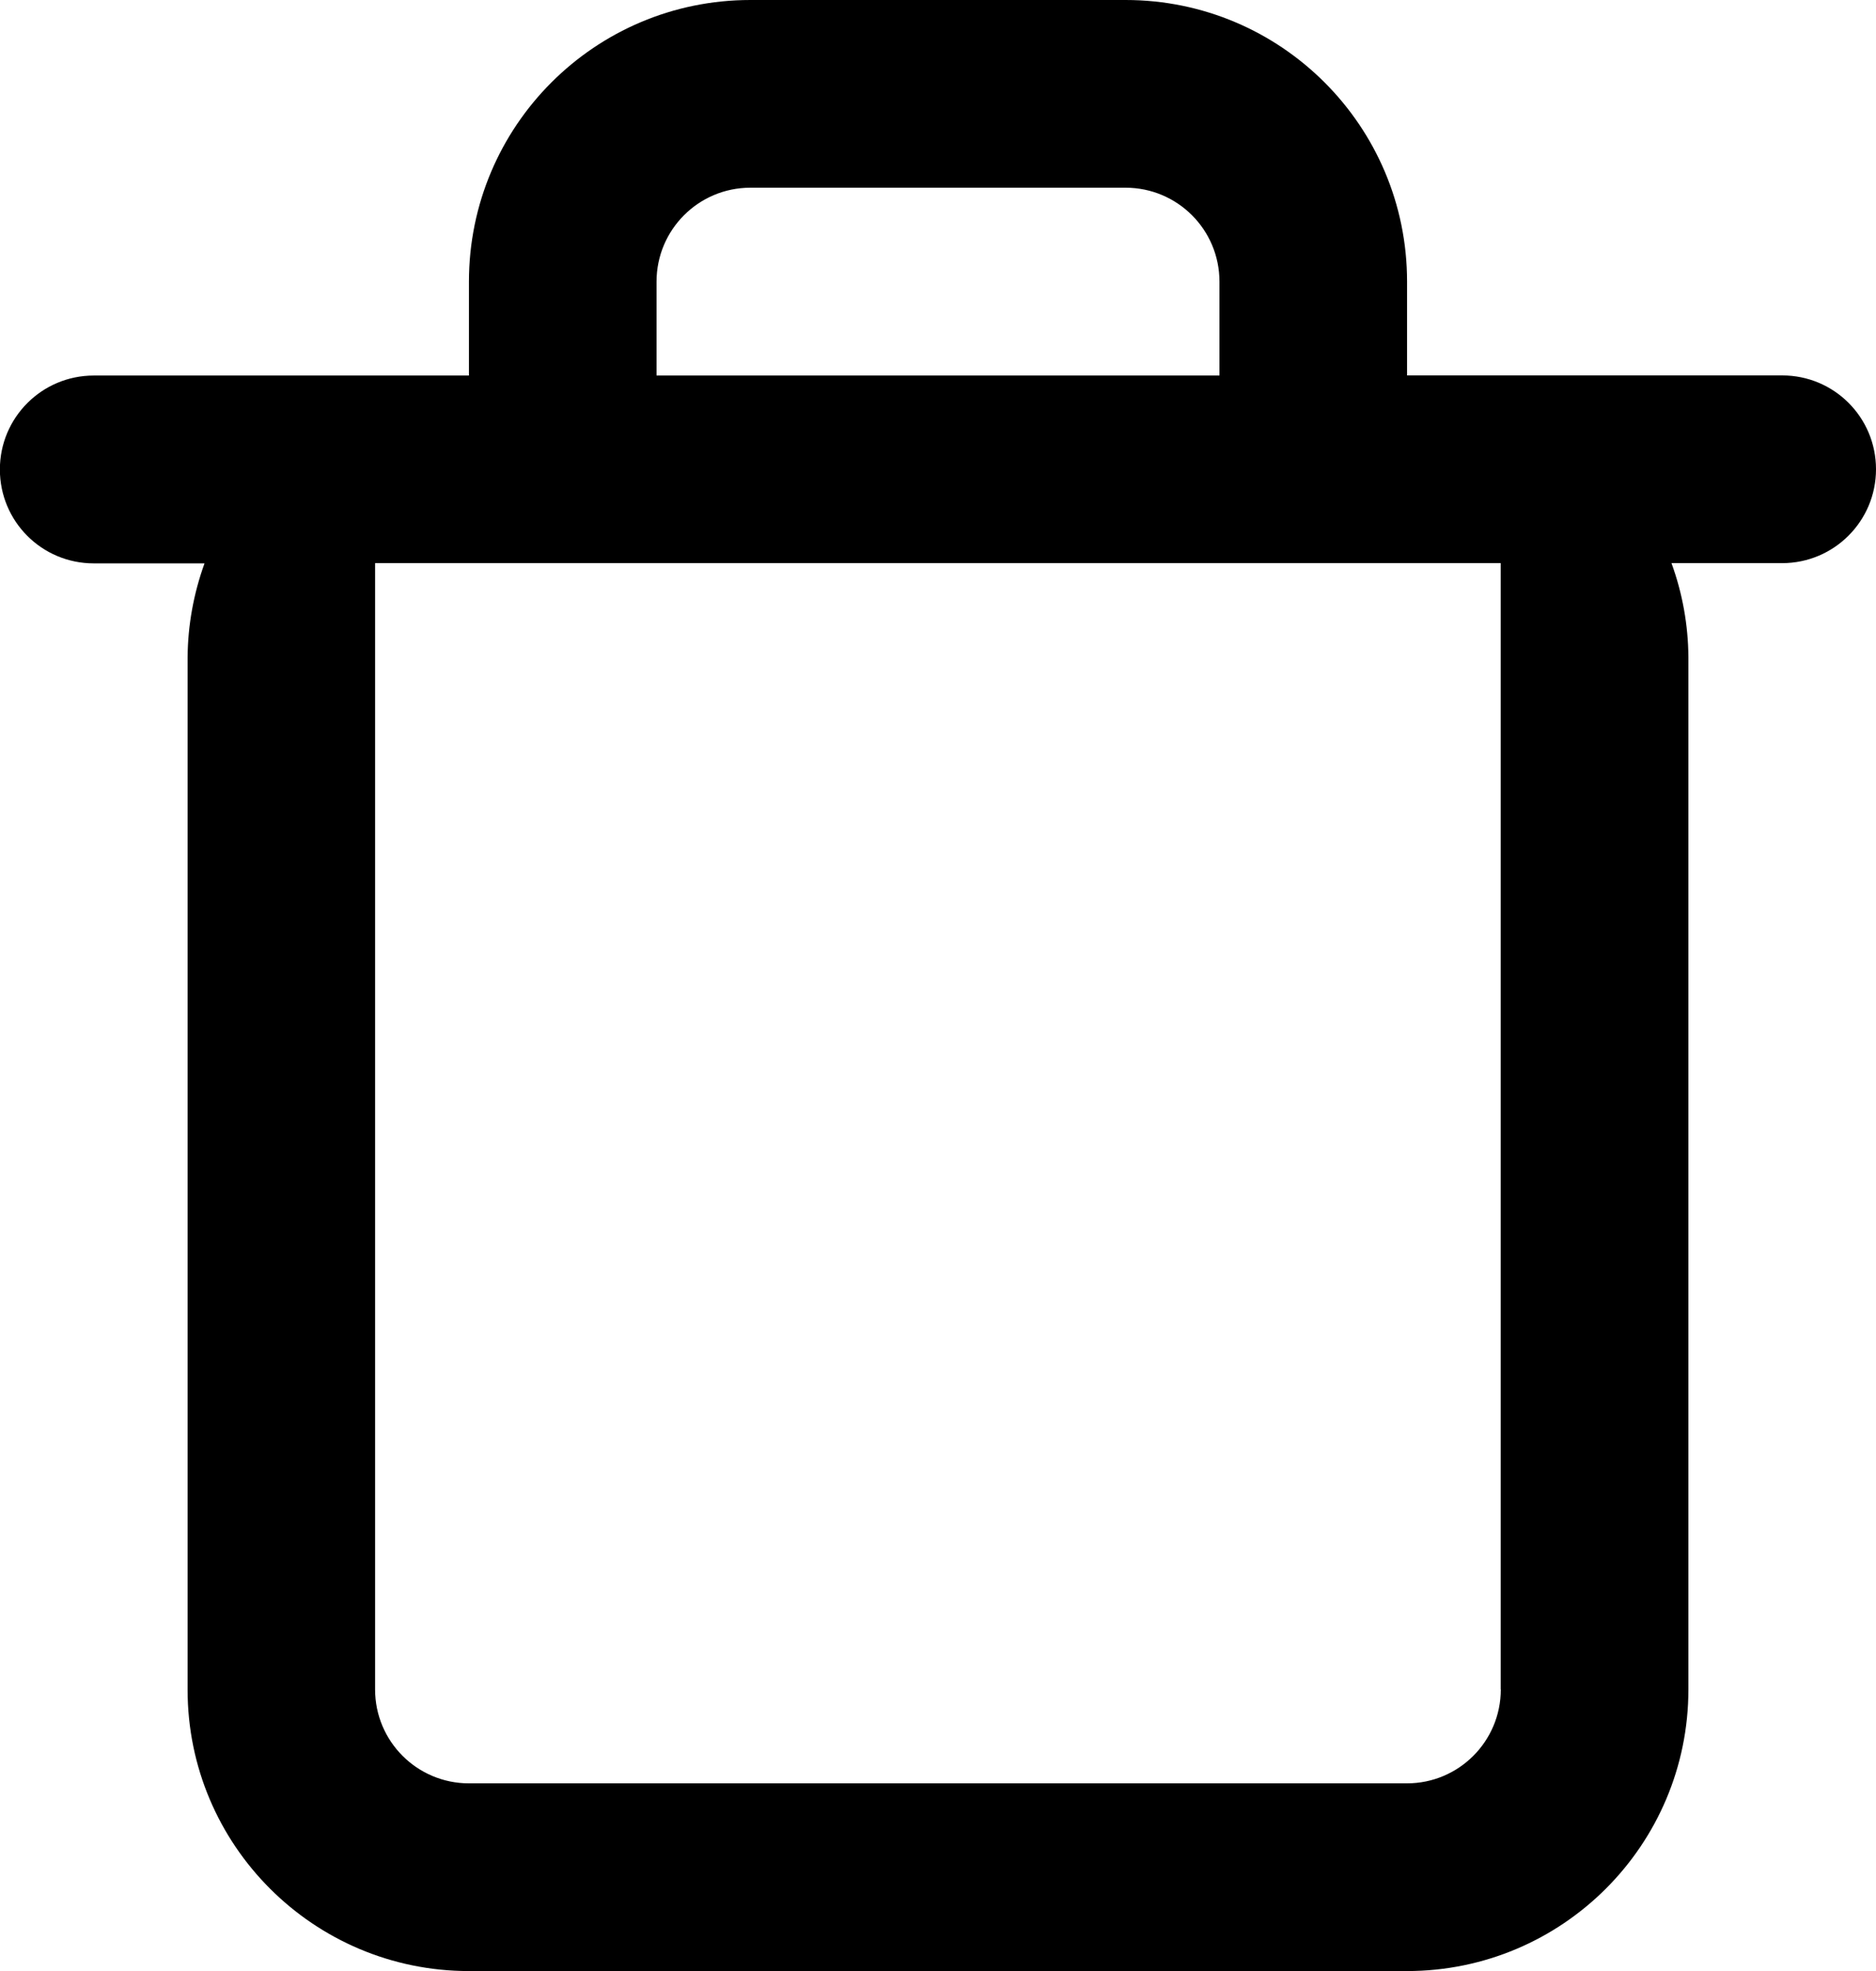 <?xml version="1.0" encoding="utf-8"?>
<!-- Generator: Adobe Illustrator 19.0.1, SVG Export Plug-In . SVG Version: 6.00 Build 0)  -->
<svg version="1.1" xmlns="http://www.w3.org/2000/svg" xmlns:xlink="http://www.w3.org/1999/xlink" x="0px" y="0px"
	 width="16.19px" height="17px" viewBox="3.905 -3 16.19 17" style="enable-background:new 3.905 -3 16.19 17;"
	 xml:space="preserve">
<path d="M19.286,0.238h-3.238v-0.81C16.048-1.913,14.96-3,13.619-3h-3.238C9.04-3,7.952-1.913,7.952-0.571
	v0.81H4.714c-0.447,0-0.81,0.362-0.81,0.81s0.362,0.81,0.81,0.81H5.67c-0.094,0.26-0.144,0.533-0.146,0.81v8.905
	C5.524,12.913,6.611,14,7.952,14l0,0h8.095c1.341,0,2.429-1.087,2.429-2.429l0,0V2.667c-0.002-0.276-0.051-0.55-0.146-0.81h0.955
	c0.447,0,0.81-0.362,0.81-0.81S19.733,0.238,19.286,0.238z M9.571-0.571c0-0.447,0.362-0.81,0.81-0.81h3.238
	c0.447,0,0.81,0.362,0.81,0.81v0.81H9.571V-0.571z M16.857,11.571c0,0.447-0.362,0.81-0.81,0.81H7.952
	c-0.447,0-0.81-0.362-0.81-0.81V1.857h9.714V11.571z"/>
</svg>
